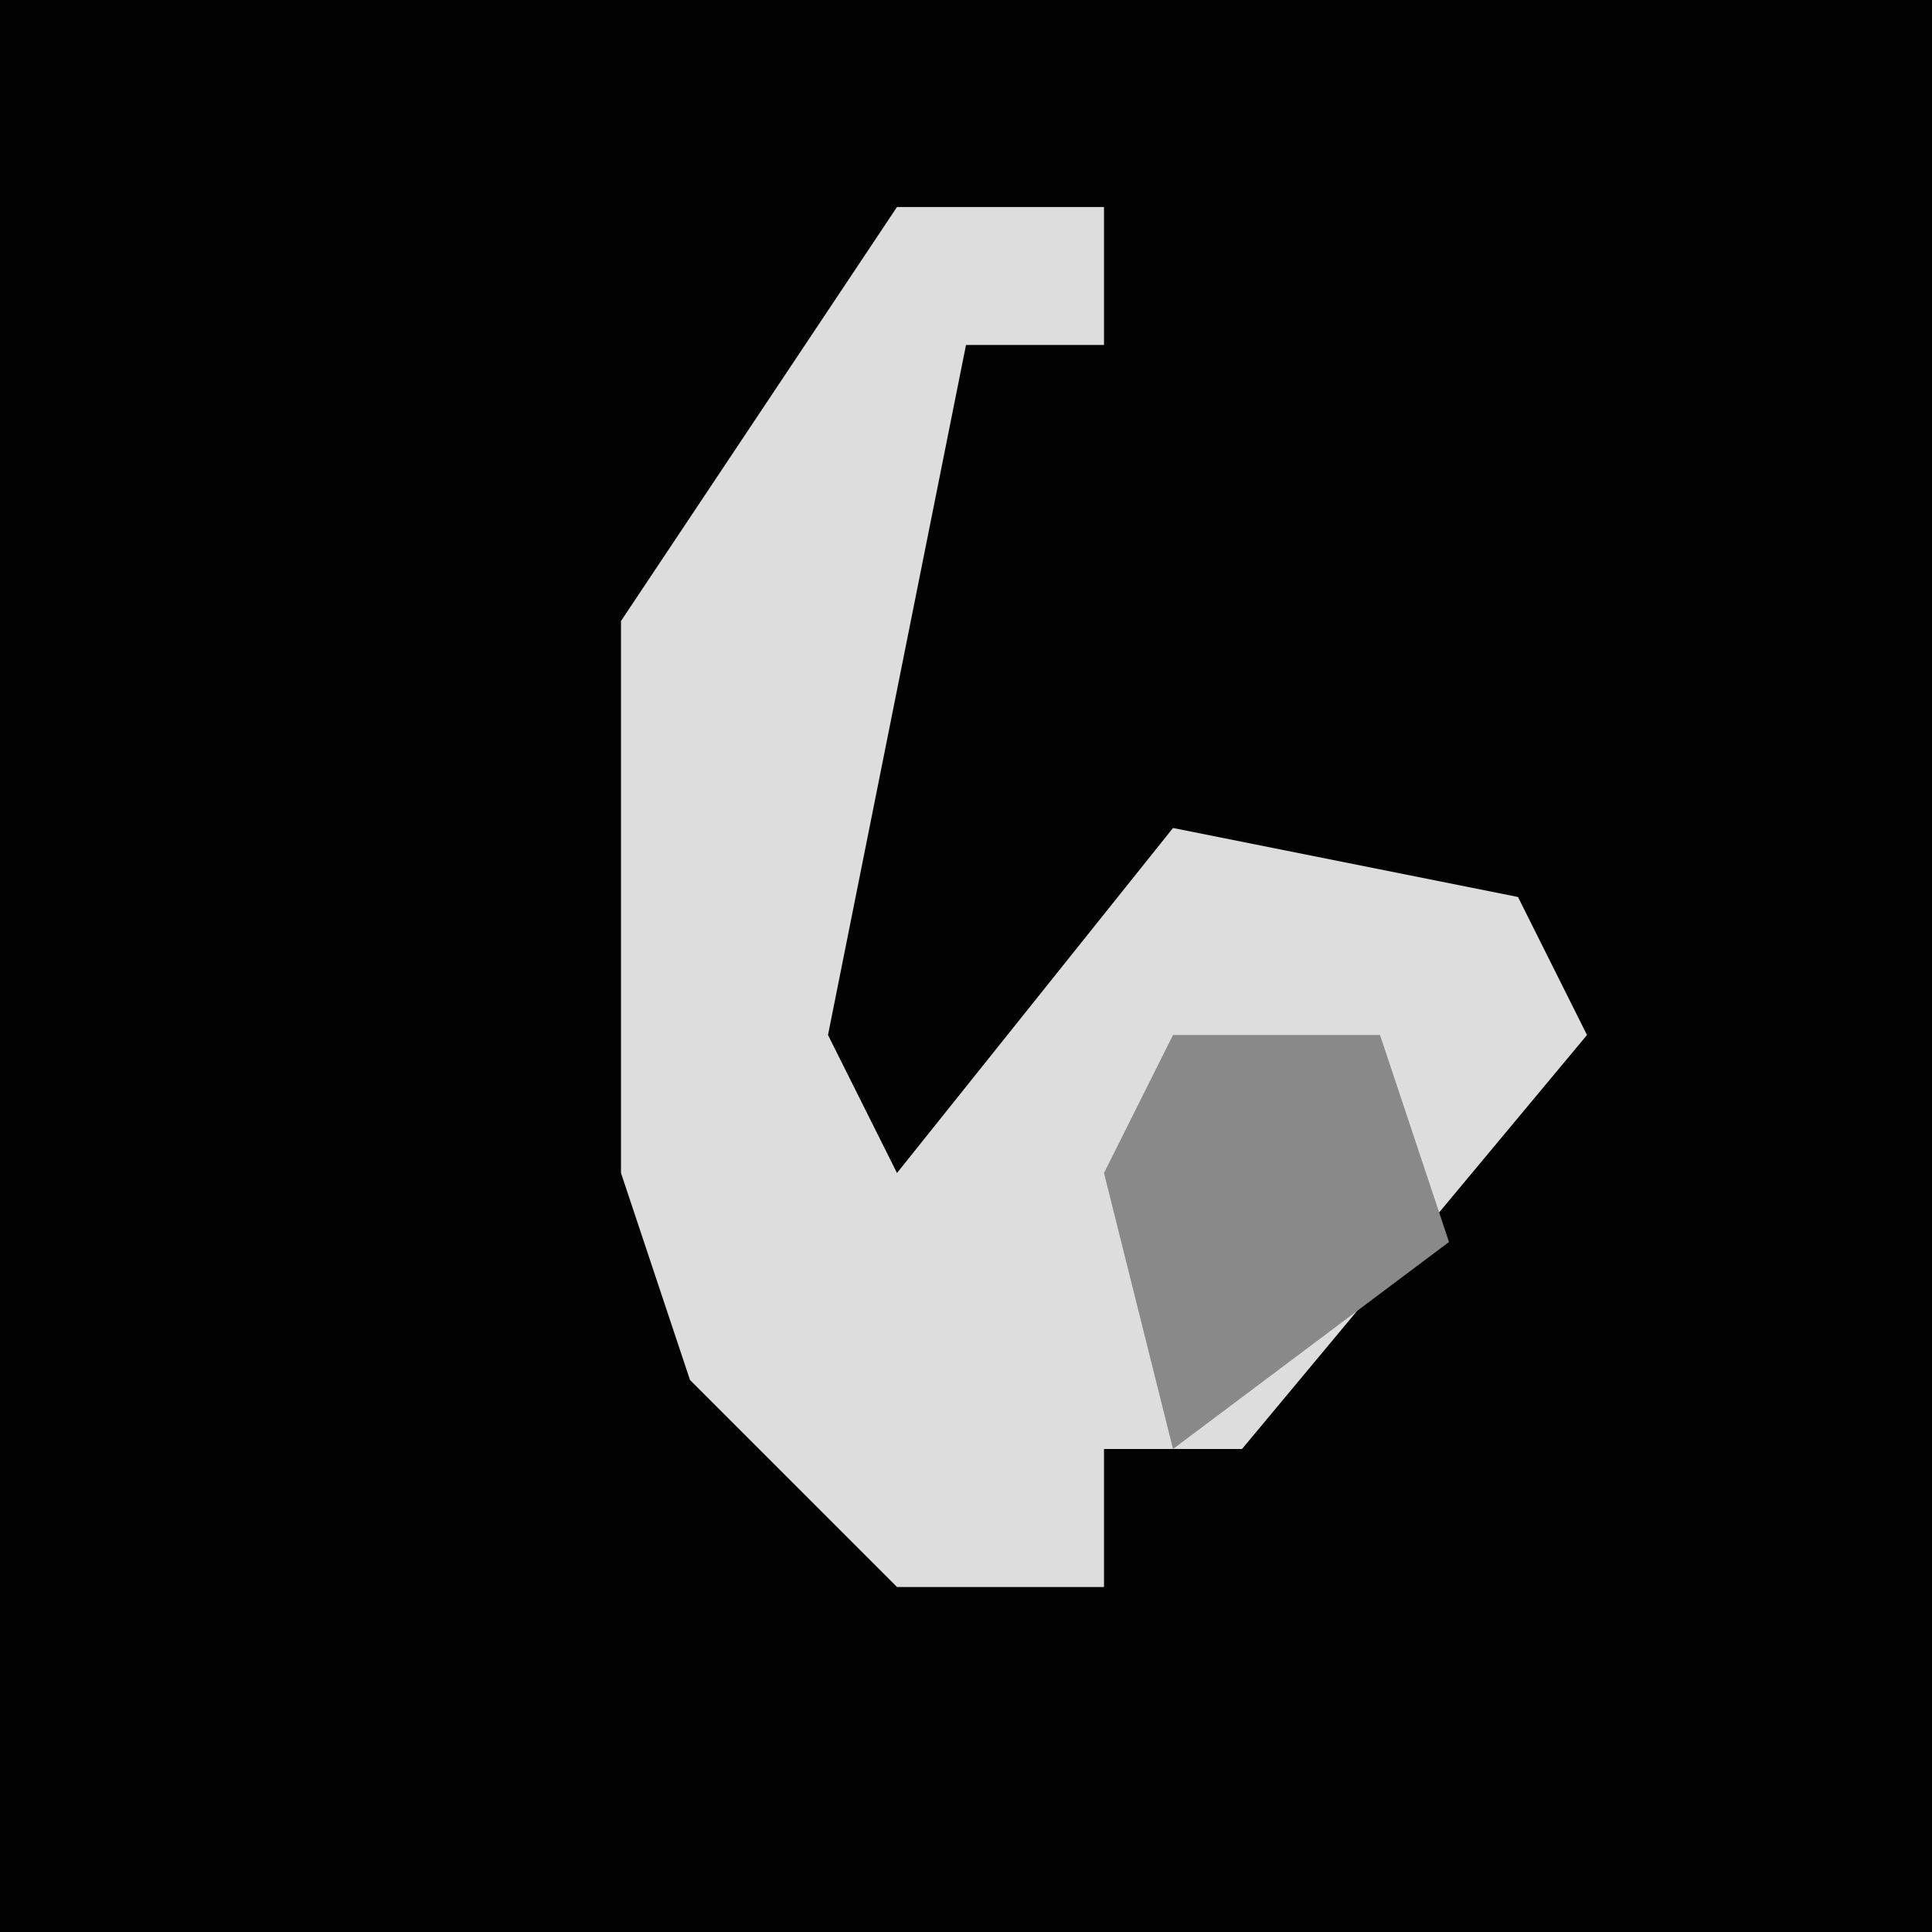 <?xml version="1.0" encoding="UTF-8"?>
<svg version="1.1" xmlns="http://www.w3.org/2000/svg" width="28" height="28">
<path d="M0,0 L28,0 L28,28 L0,28 Z " fill="#020202" transform="translate(0,0)"/>
<path d="M0,0 L3,0 L3,2 L1,2 L-1,12 L0,14 L4,9 L9,10 L10,12 L5,18 L3,18 L3,20 L0,20 L-3,17 L-4,14 L-4,6 Z " fill="#DDDDDD" transform="translate(13,3)"/>
<path d="M0,0 L3,0 L4,3 L0,6 L-1,2 Z " fill="#898989" transform="translate(17,15)"/>
</svg>

